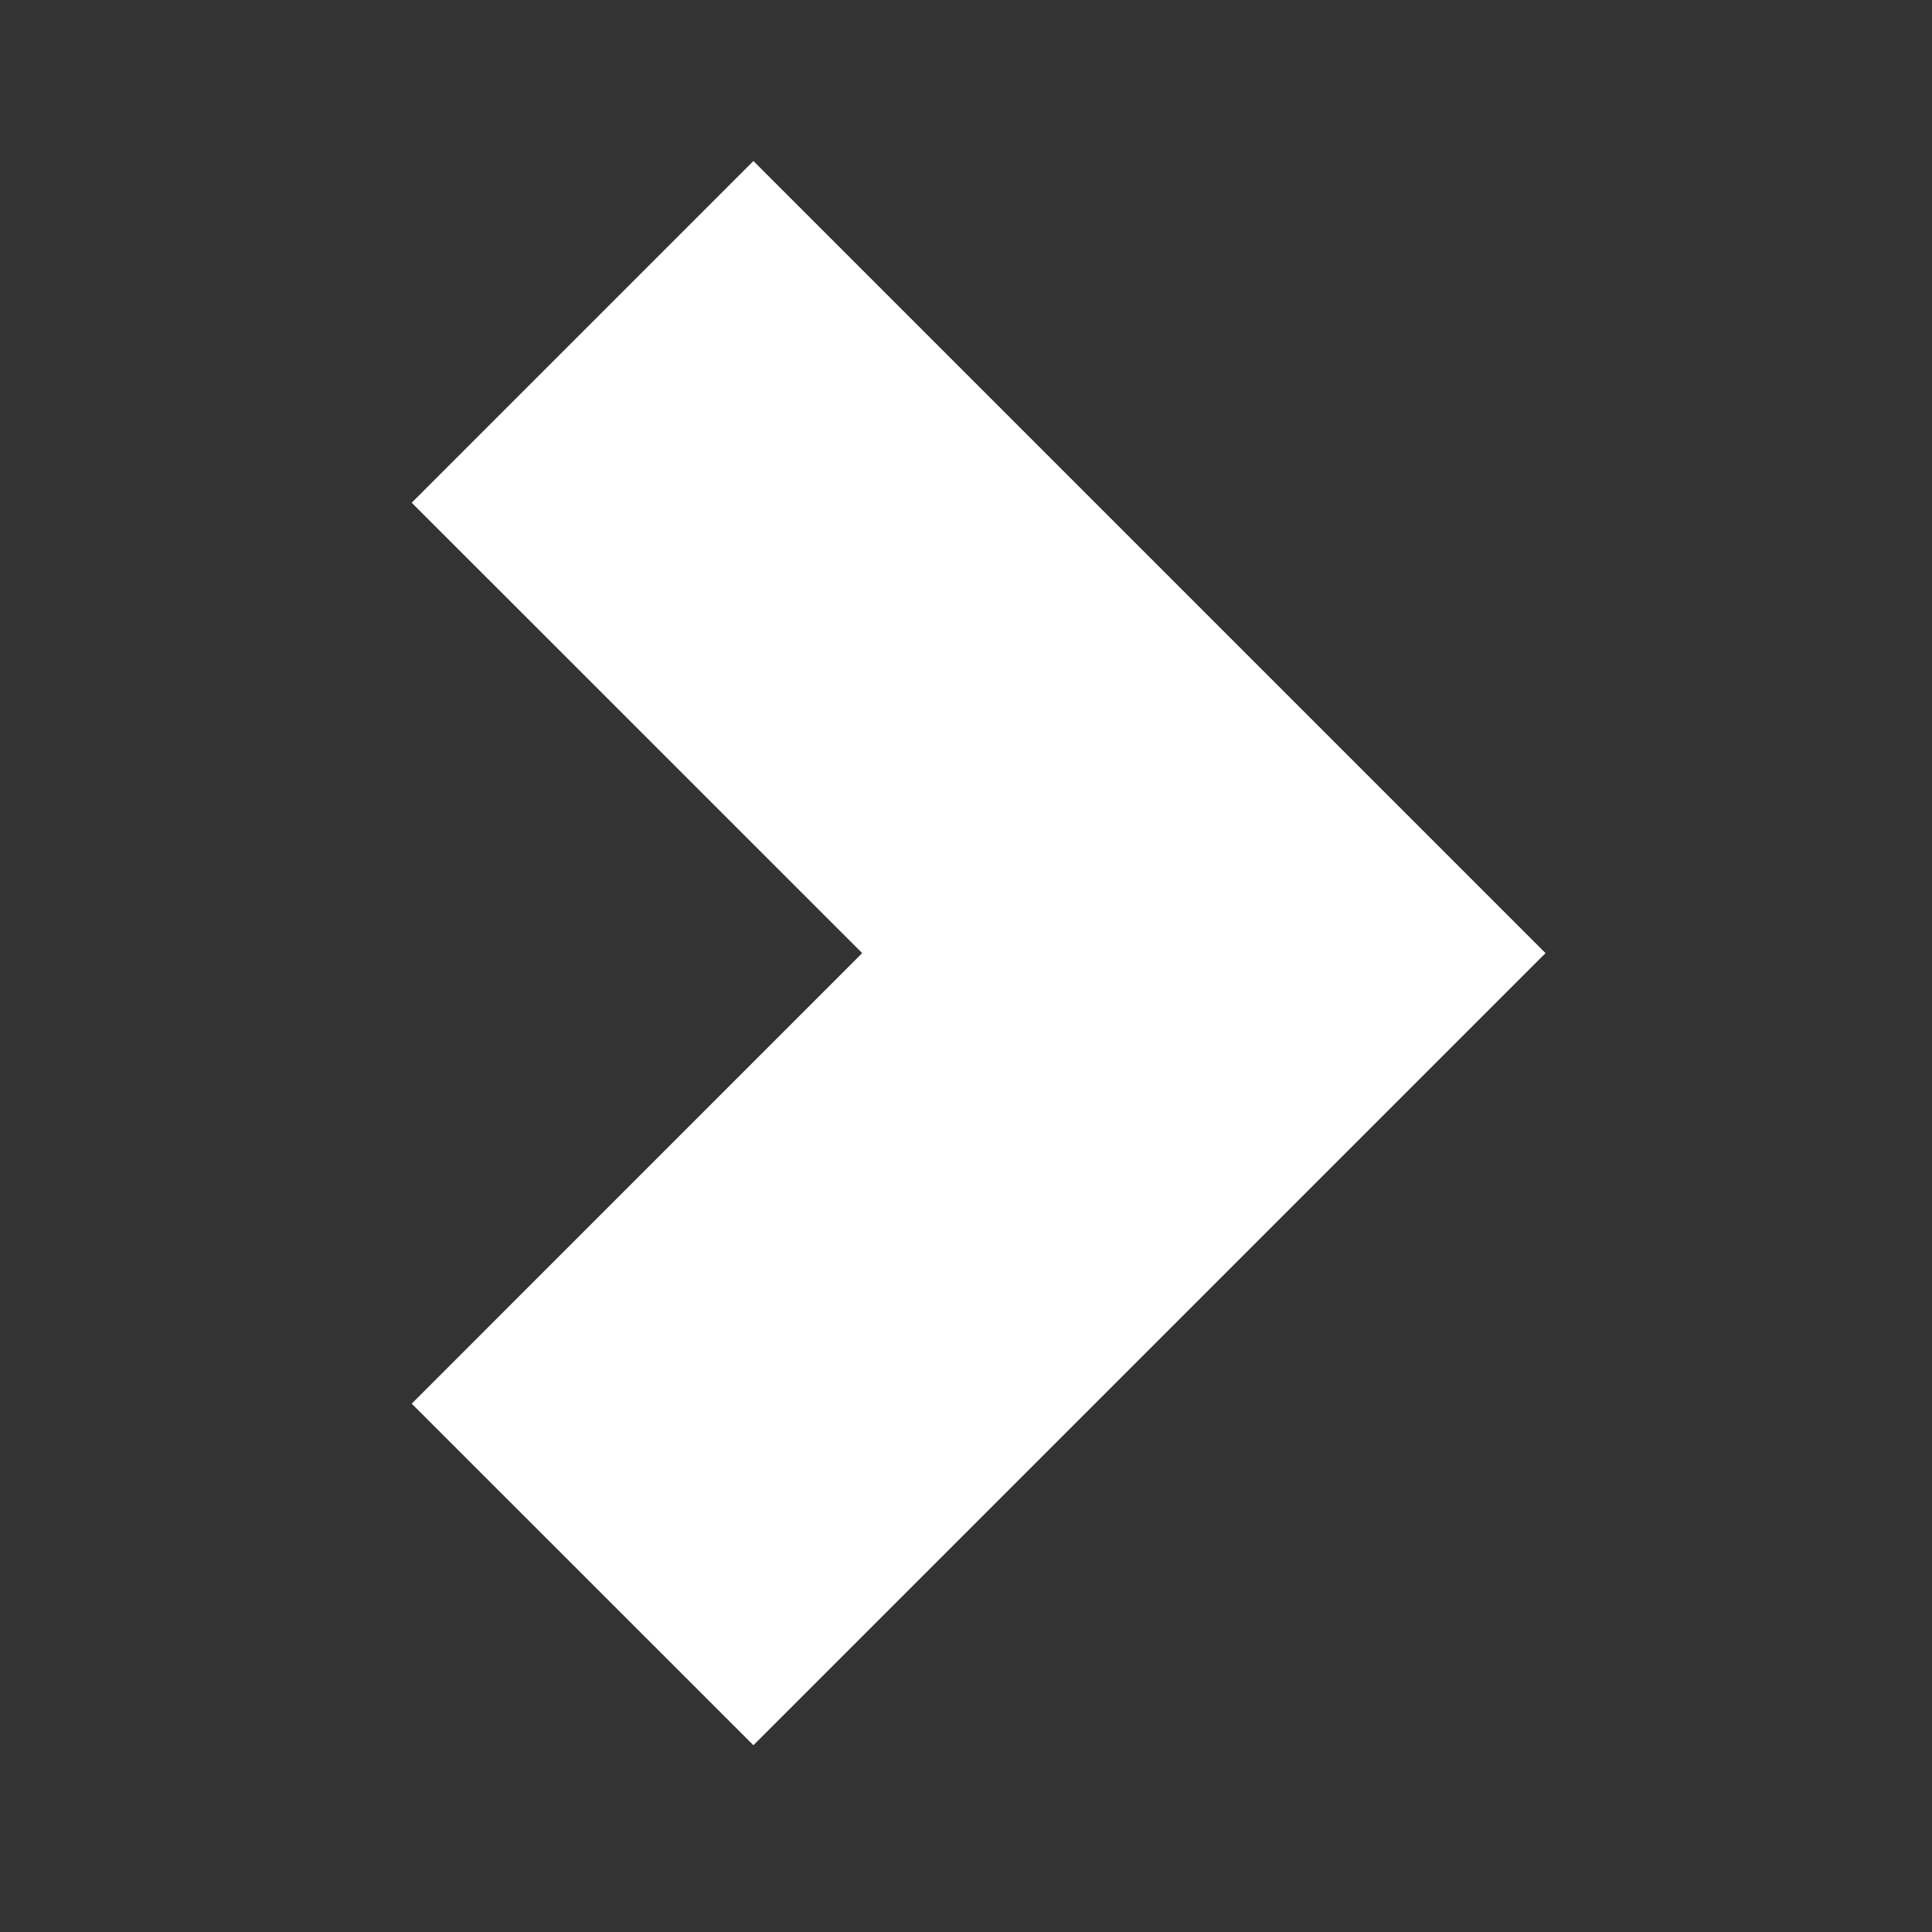 <svg id="Group_387" data-name="Group 387" xmlns="http://www.w3.org/2000/svg" width="60" height="60" viewBox="0 0 60 60">
  <rect x="0" y="0" width="60" height="60" fill="#333333" stroke="none"/>
  <rect id="Rectangle_211" data-name="Rectangle 211" width="60" height="60" opacity="0"/>
  <path id="Lef_arrow" data-name="Lef arrow" d="M10.612,0,0,10.612,13.99,24.6,0,38.592,10.612,49.2l24.6-24.6Z" transform="translate(12.786 5)" fill="#fff"/>
</svg>
